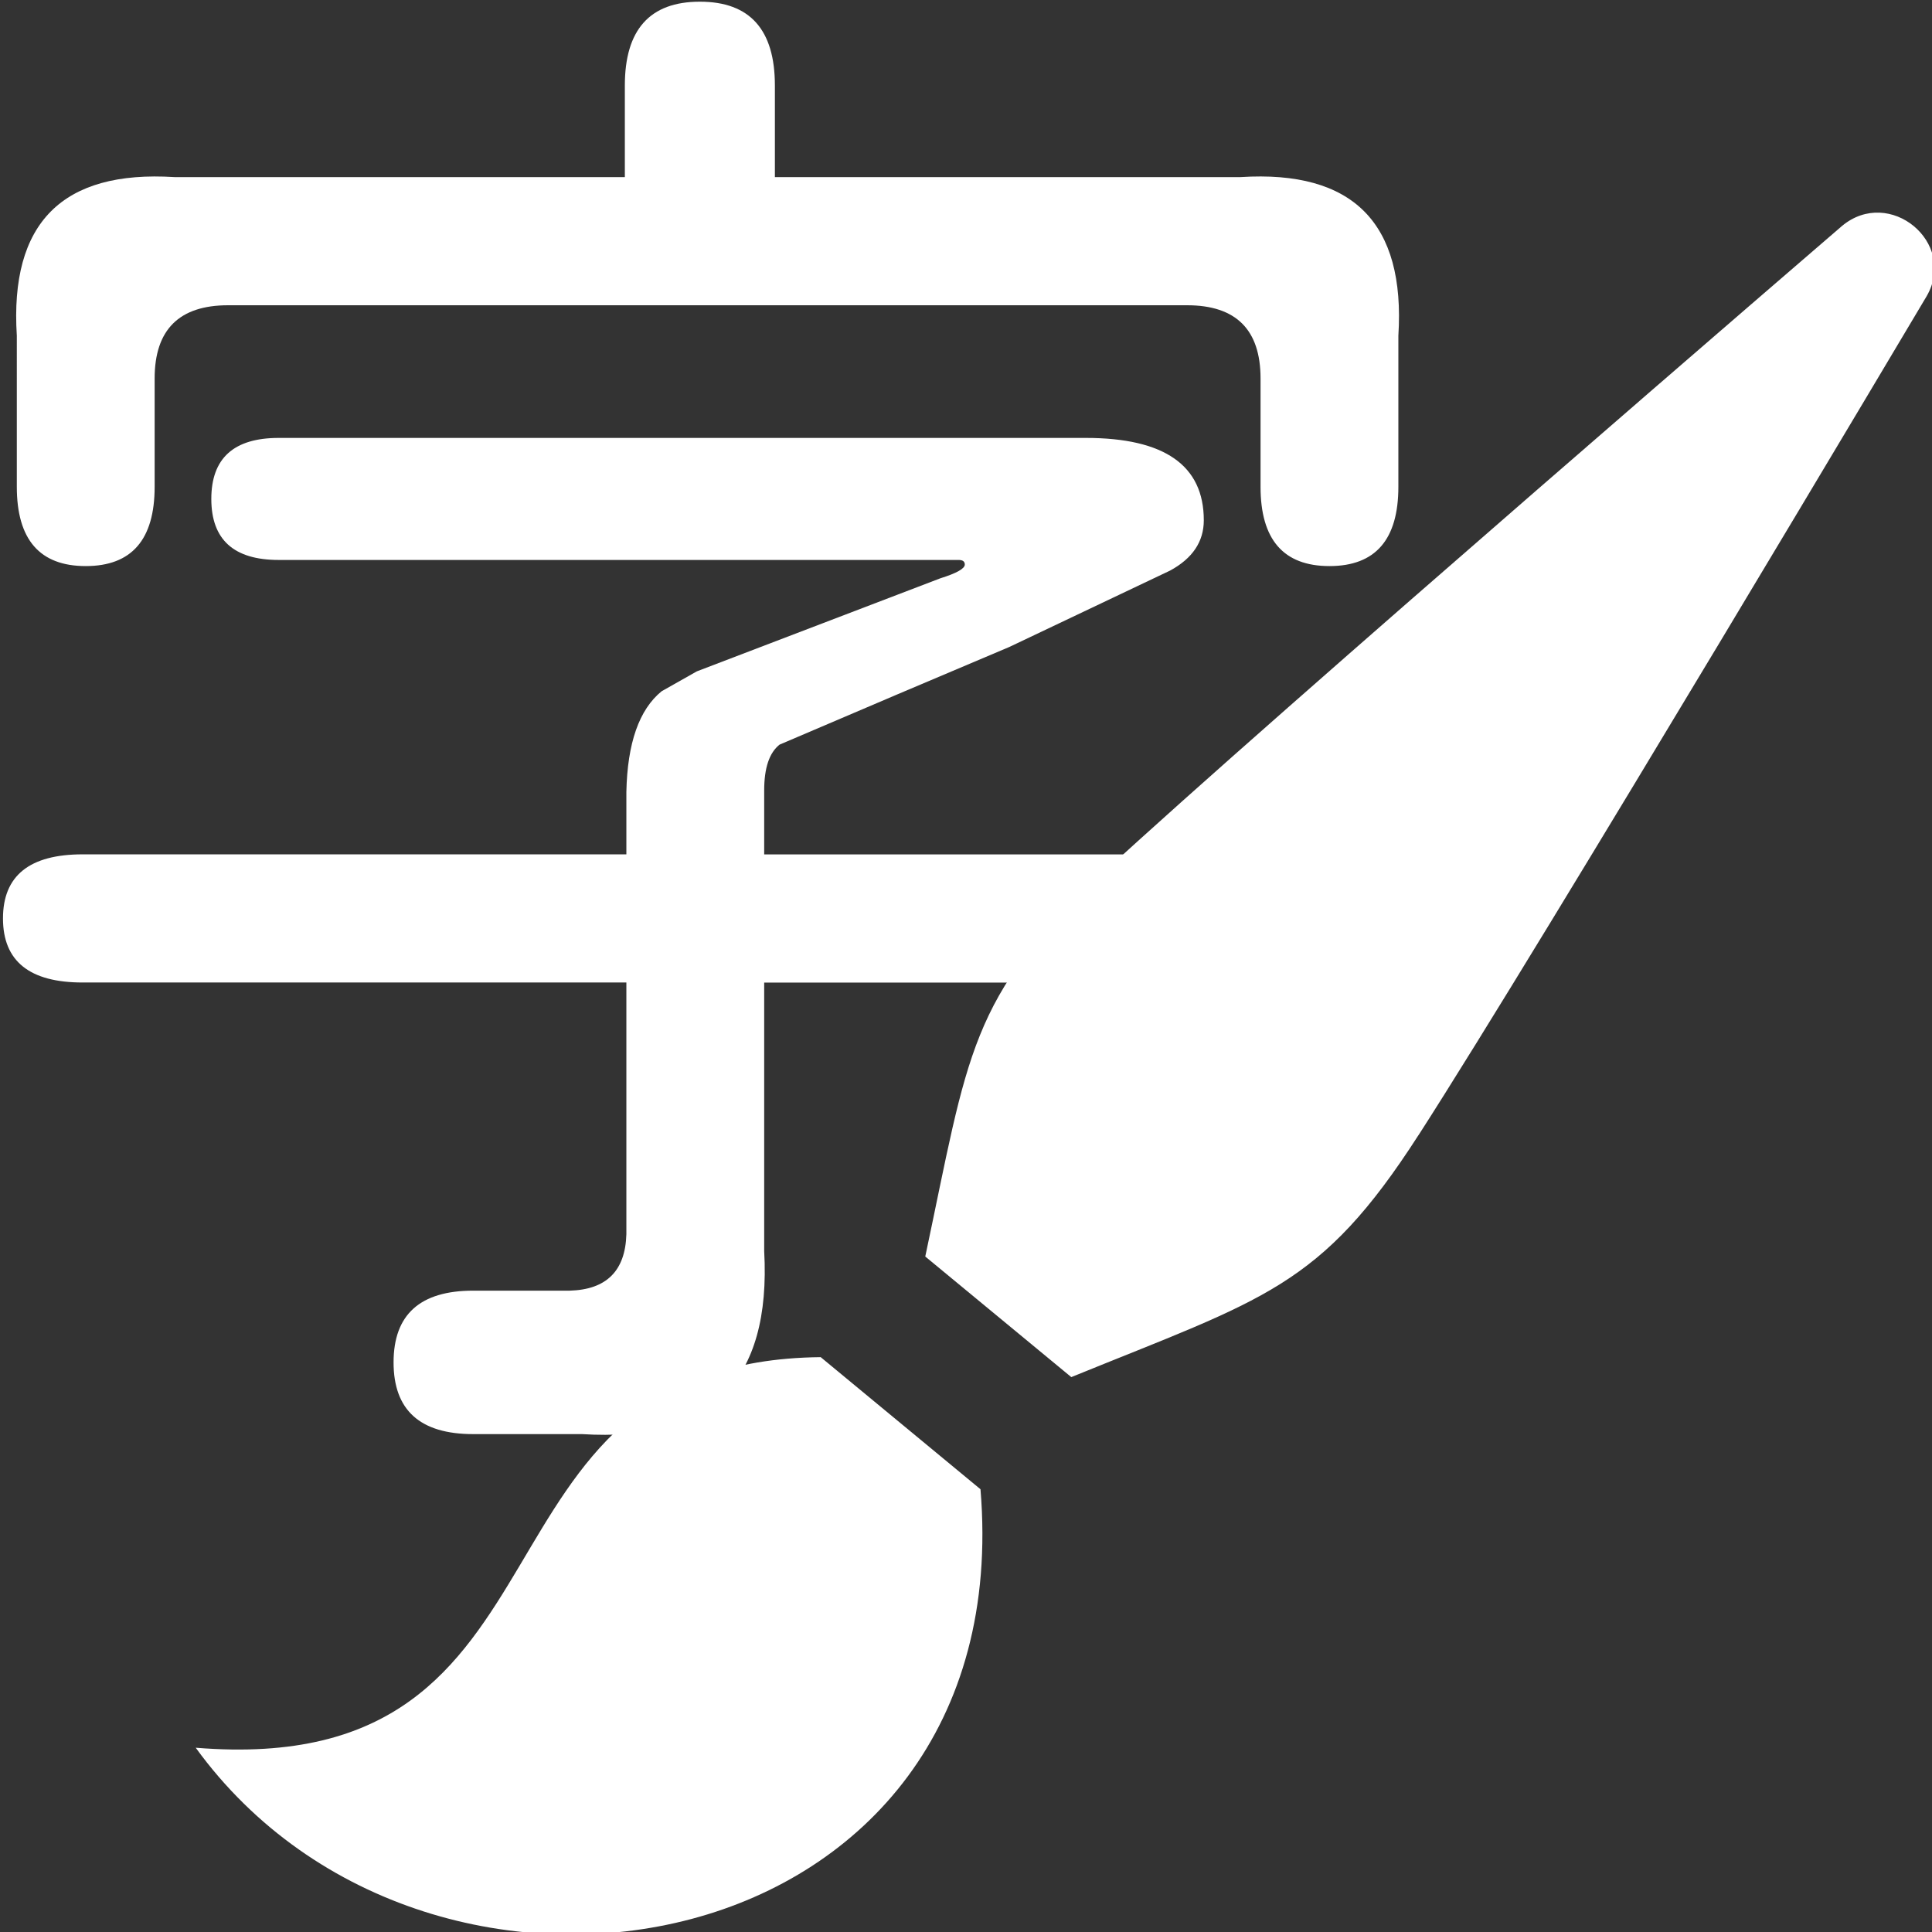 <?xml version="1.0" encoding="UTF-8" standalone="no"?>
<svg
   xmlns:dc="http://purl.org/dc/elements/1.1/"
   xmlns:cc="http://creativecommons.org/ns#"
   xmlns:rdf="http://www.w3.org/1999/02/22-rdf-syntax-ns#"
   xmlns:svg="http://www.w3.org/2000/svg"
   xmlns="http://www.w3.org/2000/svg"
   xmlns:xlink="http://www.w3.org/1999/xlink"
   xmlns:sodipodi="http://sodipodi.sourceforge.net/DTD/sodipodi-0.dtd"
   xmlns:inkscape="http://www.inkscape.org/namespaces/inkscape"
   width="256"
   height="256"
   viewBox="0 0 24 24"
   version="1.1"
   id="svg22"
   sodipodi:docname="logo-2.svg"
   inkscape:version="0.92.5 (2060ec1f9f, 2020-04-08)">
  <rect x="0" y="0" width="24" height="24" fill="#333333" stroke="none"/>
  <defs
     id="defs26">
    <linearGradient
       inkscape:collect="always"
       id="linearGradient34">
      <stop
         id="stop32"
         offset="0"
         style="stop-color:#00e77f;stop-opacity:1" />
      <stop
         id="stop30"
         offset="1"
         style="stop-color:#1dbfea;stop-opacity:1" />
    </linearGradient>
    <linearGradient
       inkscape:collect="always"
       xlink:href="#linearGradient34"
       id="linearGradient36"
       x1="4.16"
       y1="21.651"
       x2="9.17"
       y2="16.104"
       gradientUnits="userSpaceOnUse"
       gradientTransform="matrix(0.9,0,0,0.891,2.432,2.642)" />
  </defs>
  <sodipodi:namedview
     pagecolor="#ffffff"
     bordercolor="#666666"
     borderopacity="1"
     objecttolerance="10"
     gridtolerance="10"
     guidetolerance="10"
     inkscape:pageopacity="0"
     inkscape:pageshadow="2"
     inkscape:window-width="1920"
     inkscape:window-height="1017"
     id="namedview24"
     showgrid="false"
     inkscape:zoom="3.1230549"
     inkscape:cx="116.66705"
     inkscape:cy="127.86993"
     inkscape:window-x="1912"
     inkscape:window-y="32"
     inkscape:window-maximized="1"
     inkscape:current-layer="svg22" />
  <path
     d="m 9.493,10.614 h 7.078 q 0.989,0 0.989,0.796 0,0.796 -0.989,0.796 H 9.493 v 3.335 q 0.133,2.426 -2.264,2.274 H 5.878 q -0.989,0 -0.989,-0.891 0,-0.891 0.989,-0.891 h 1.199 q 0.685,-0.019 0.704,-0.701 v -3.127 h -6.755 q -0.989,0 -0.989,-0.796 0,-0.796 0.989,-0.796 h 6.755 V 9.837 Q 7.8,8.928 8.219,8.587 L 8.656,8.34 11.681,7.184 q 0.304,-0.095 0.304,-0.171 0,-0.057 -0.076,-0.057 H 3.462 q -0.837,0 -0.837,-0.758 0,-0.758 0.837,-0.758 H 13.489 q 1.465,0 1.465,1.023 0,0.398 -0.419,0.625 L 12.538,8.037 11.149,8.625 9.684,9.25 Q 9.493,9.401 9.493,9.818 Z M 7.762,2.2 V 1.063 q 0,-1.042 0.932,-1.042 0.932,0 0.932,1.042 V 2.2 H 15.411 q 2.093,-0.133 1.96,1.971 v 1.876 q 0,0.985 -0.856,0.985 -0.856,0 -0.856,-0.985 v -1.345 q 0,-0.91 -0.913,-0.91 H 2.834 q -0.913,0 -0.913,0.91 v 1.345 q 0,0.985 -0.856,0.985 -0.856,0 -0.856,-0.985 V 4.171 Q 0.075,2.068 2.168,2.2 Z"
     style="font-size:16.624px;display:inline;fill:#ffffff;fill-opacity:1;stroke-width:0.203"
     id="path832"
     inkscape:connector-curvature="0" />
  <g
     aria-label="字"
     style="font-style:normal;font-variant:normal;font-weight:normal;font-stretch:normal;font-size:16.624px;line-height:1.25;font-family:MotoyaLMaru;-inkscape-font-specification:MotoyaLMaru;letter-spacing:0px;word-spacing:0px;display:inline;fill:#00e77f;fill-opacity:1;stroke:none;stroke-width:0.173"
     id="text21" />
  <path
     d="m 2.432,21.711 c 4.953,0.406 3.179,-4.805 7.763,-4.852 l 1.985,1.641 c 0.494,5.922 -6.821,7.243 -9.748,3.212 z M 17.621,14.102 c 1.542,-2.395 6.314,-10.425 6.314,-10.425 0.381,-0.666 -0.463,-1.362 -1.053,-0.87 0,0 -7.098,6.111 -9.191,8.047 -1.654,1.532 -1.661,2.232 -2.197,4.755 l 1.814,1.498 c 2.403,-0.979 3.095,-1.112 4.313,-3.006 z"
     id="path20"
     style="fill:#ffffff;fill-opacity:1;stroke-width:0.896"
     inkscape:label="brush"
     inkscape:connector-curvature="0" />
</svg>

